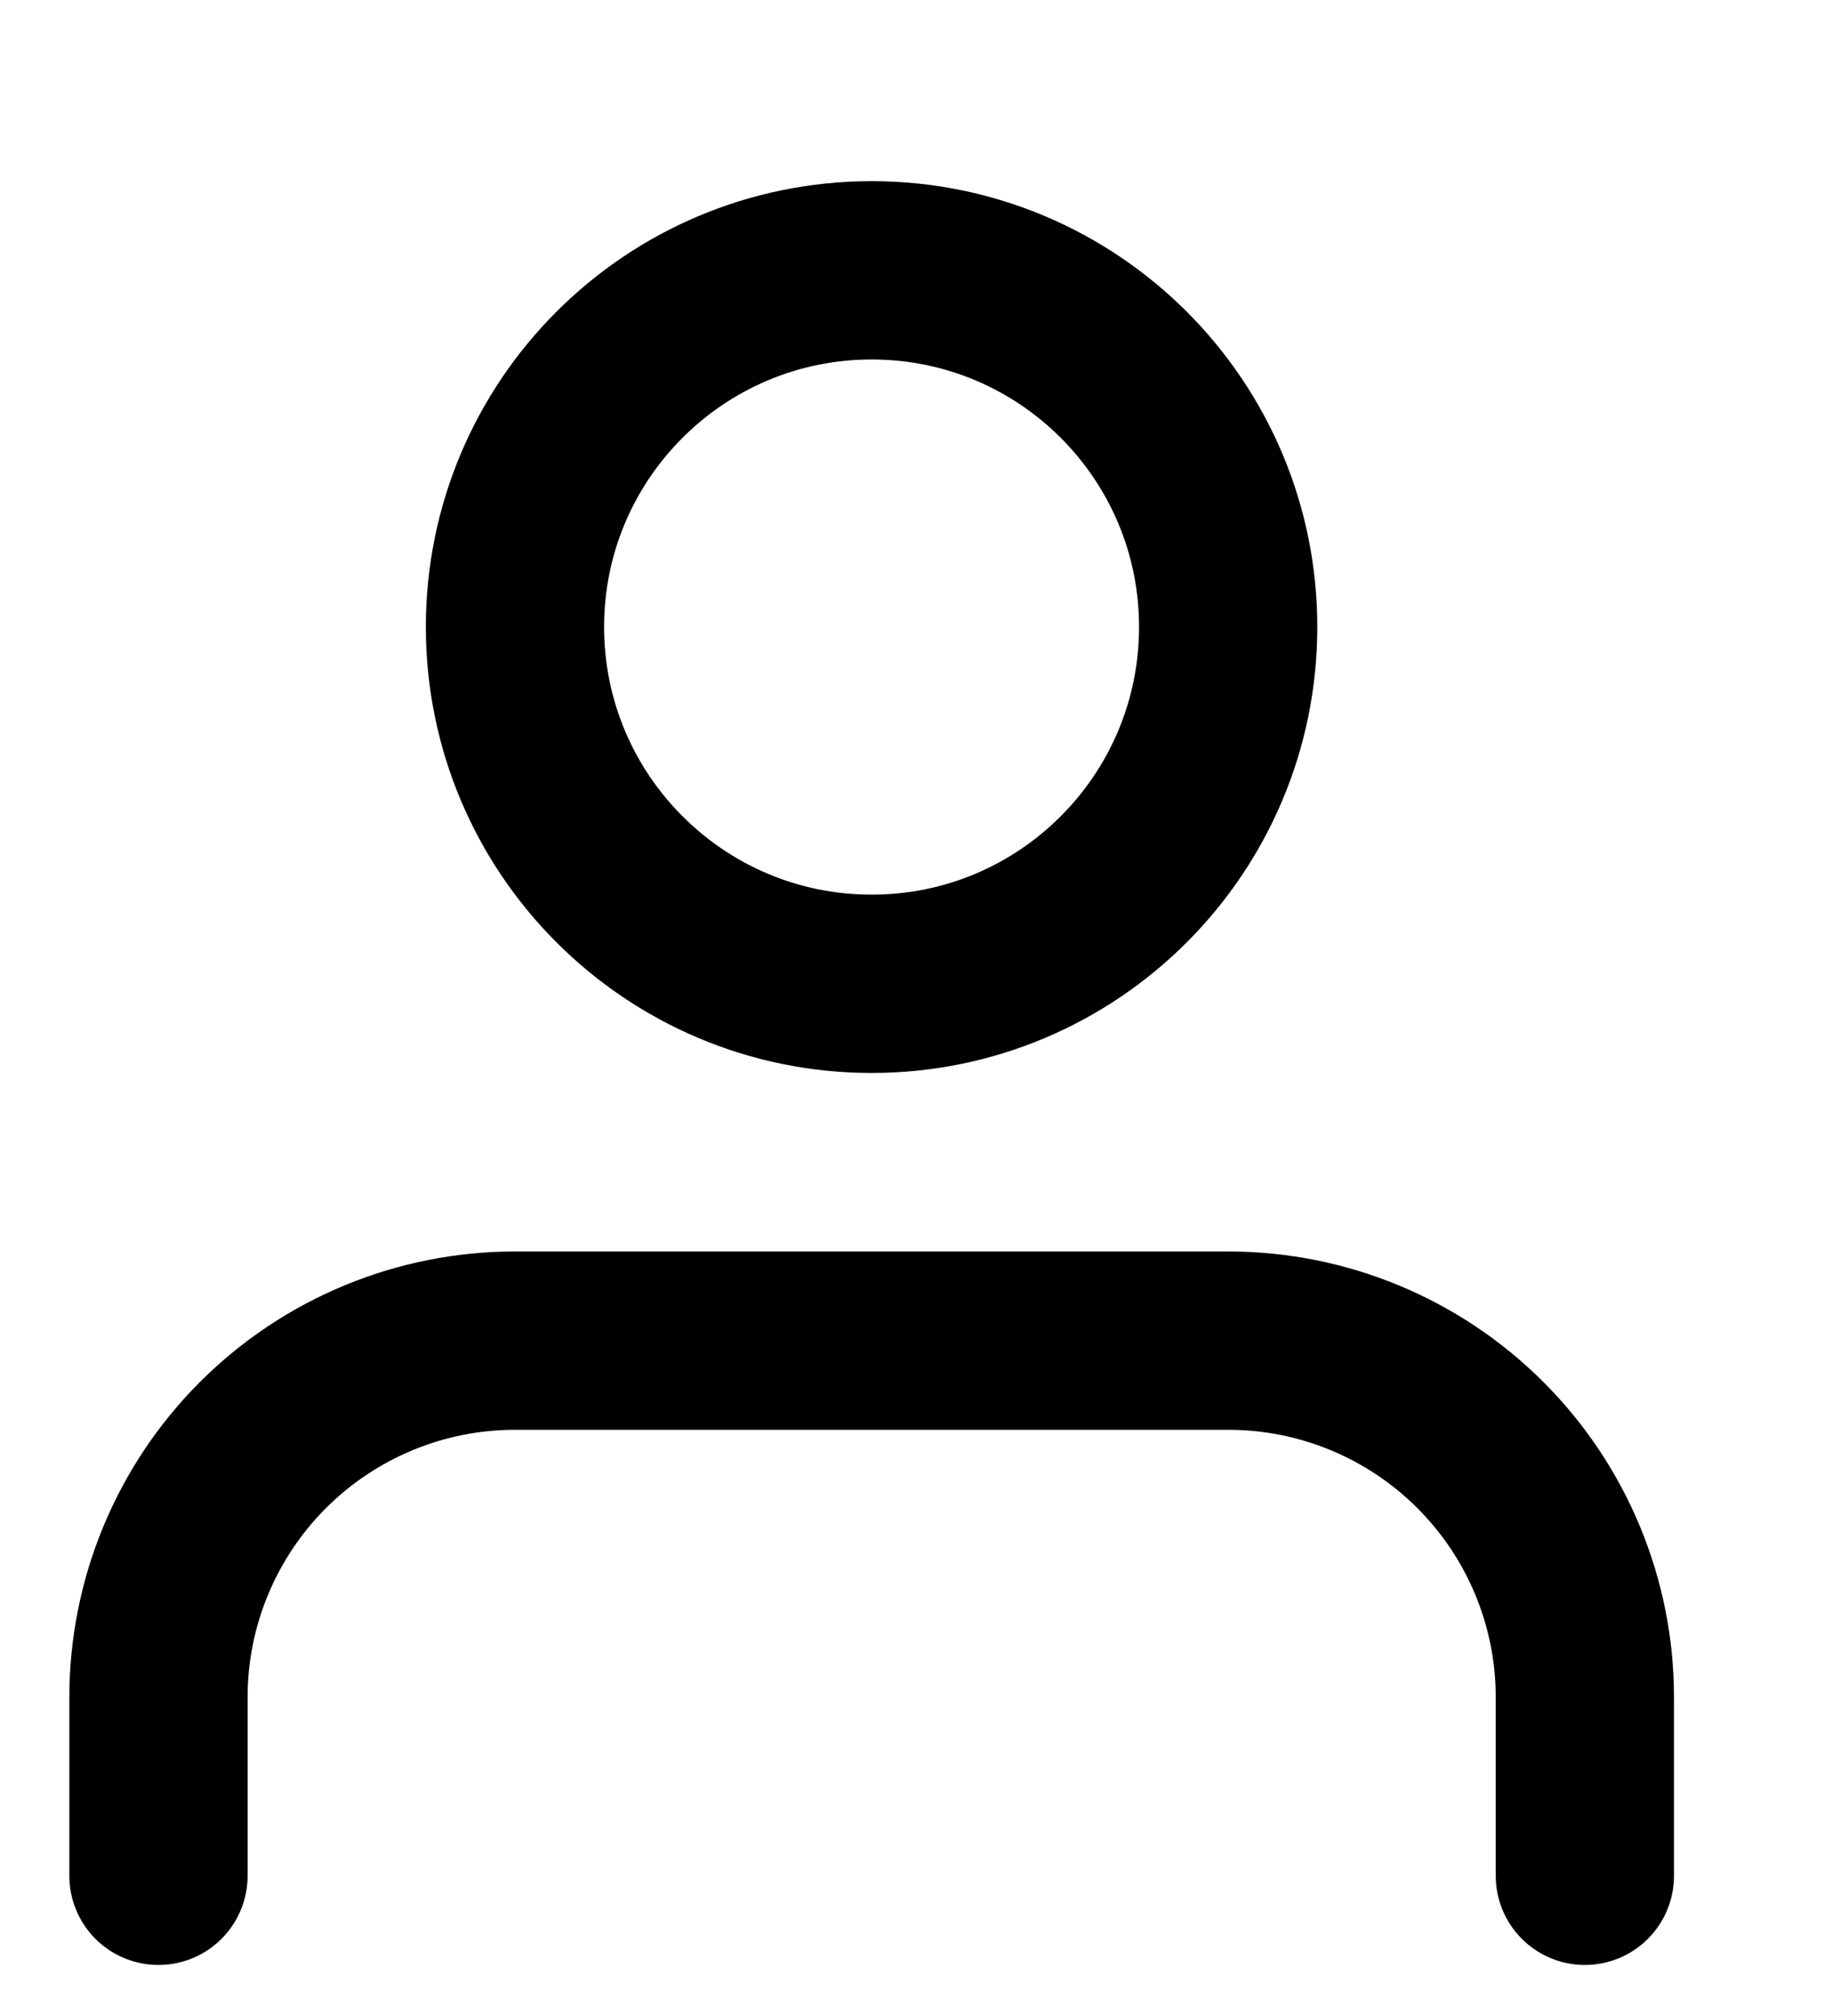 <svg width="10" height="11" viewBox="0 0 10 11" fill="none" xmlns="http://www.w3.org/2000/svg">
<path d="M8.651 10.235V9.261C8.651 8.745 8.446 8.25 8.081 7.885C7.716 7.52 7.221 7.315 6.705 7.315H2.811C2.295 7.315 1.8 7.52 1.435 7.885C1.07 8.25 0.865 8.745 0.865 9.261V10.235" stroke="black" stroke-width="0.973" stroke-linecap="round" stroke-linejoin="round"/>
<path d="M4.758 5.368C5.833 5.368 6.704 4.496 6.704 3.421C6.704 2.346 5.833 1.475 4.758 1.475C3.683 1.475 2.811 2.346 2.811 3.421C2.811 4.496 3.683 5.368 4.758 5.368Z" stroke="black" stroke-width="0.973" stroke-linecap="round" stroke-linejoin="round"/>
</svg>
